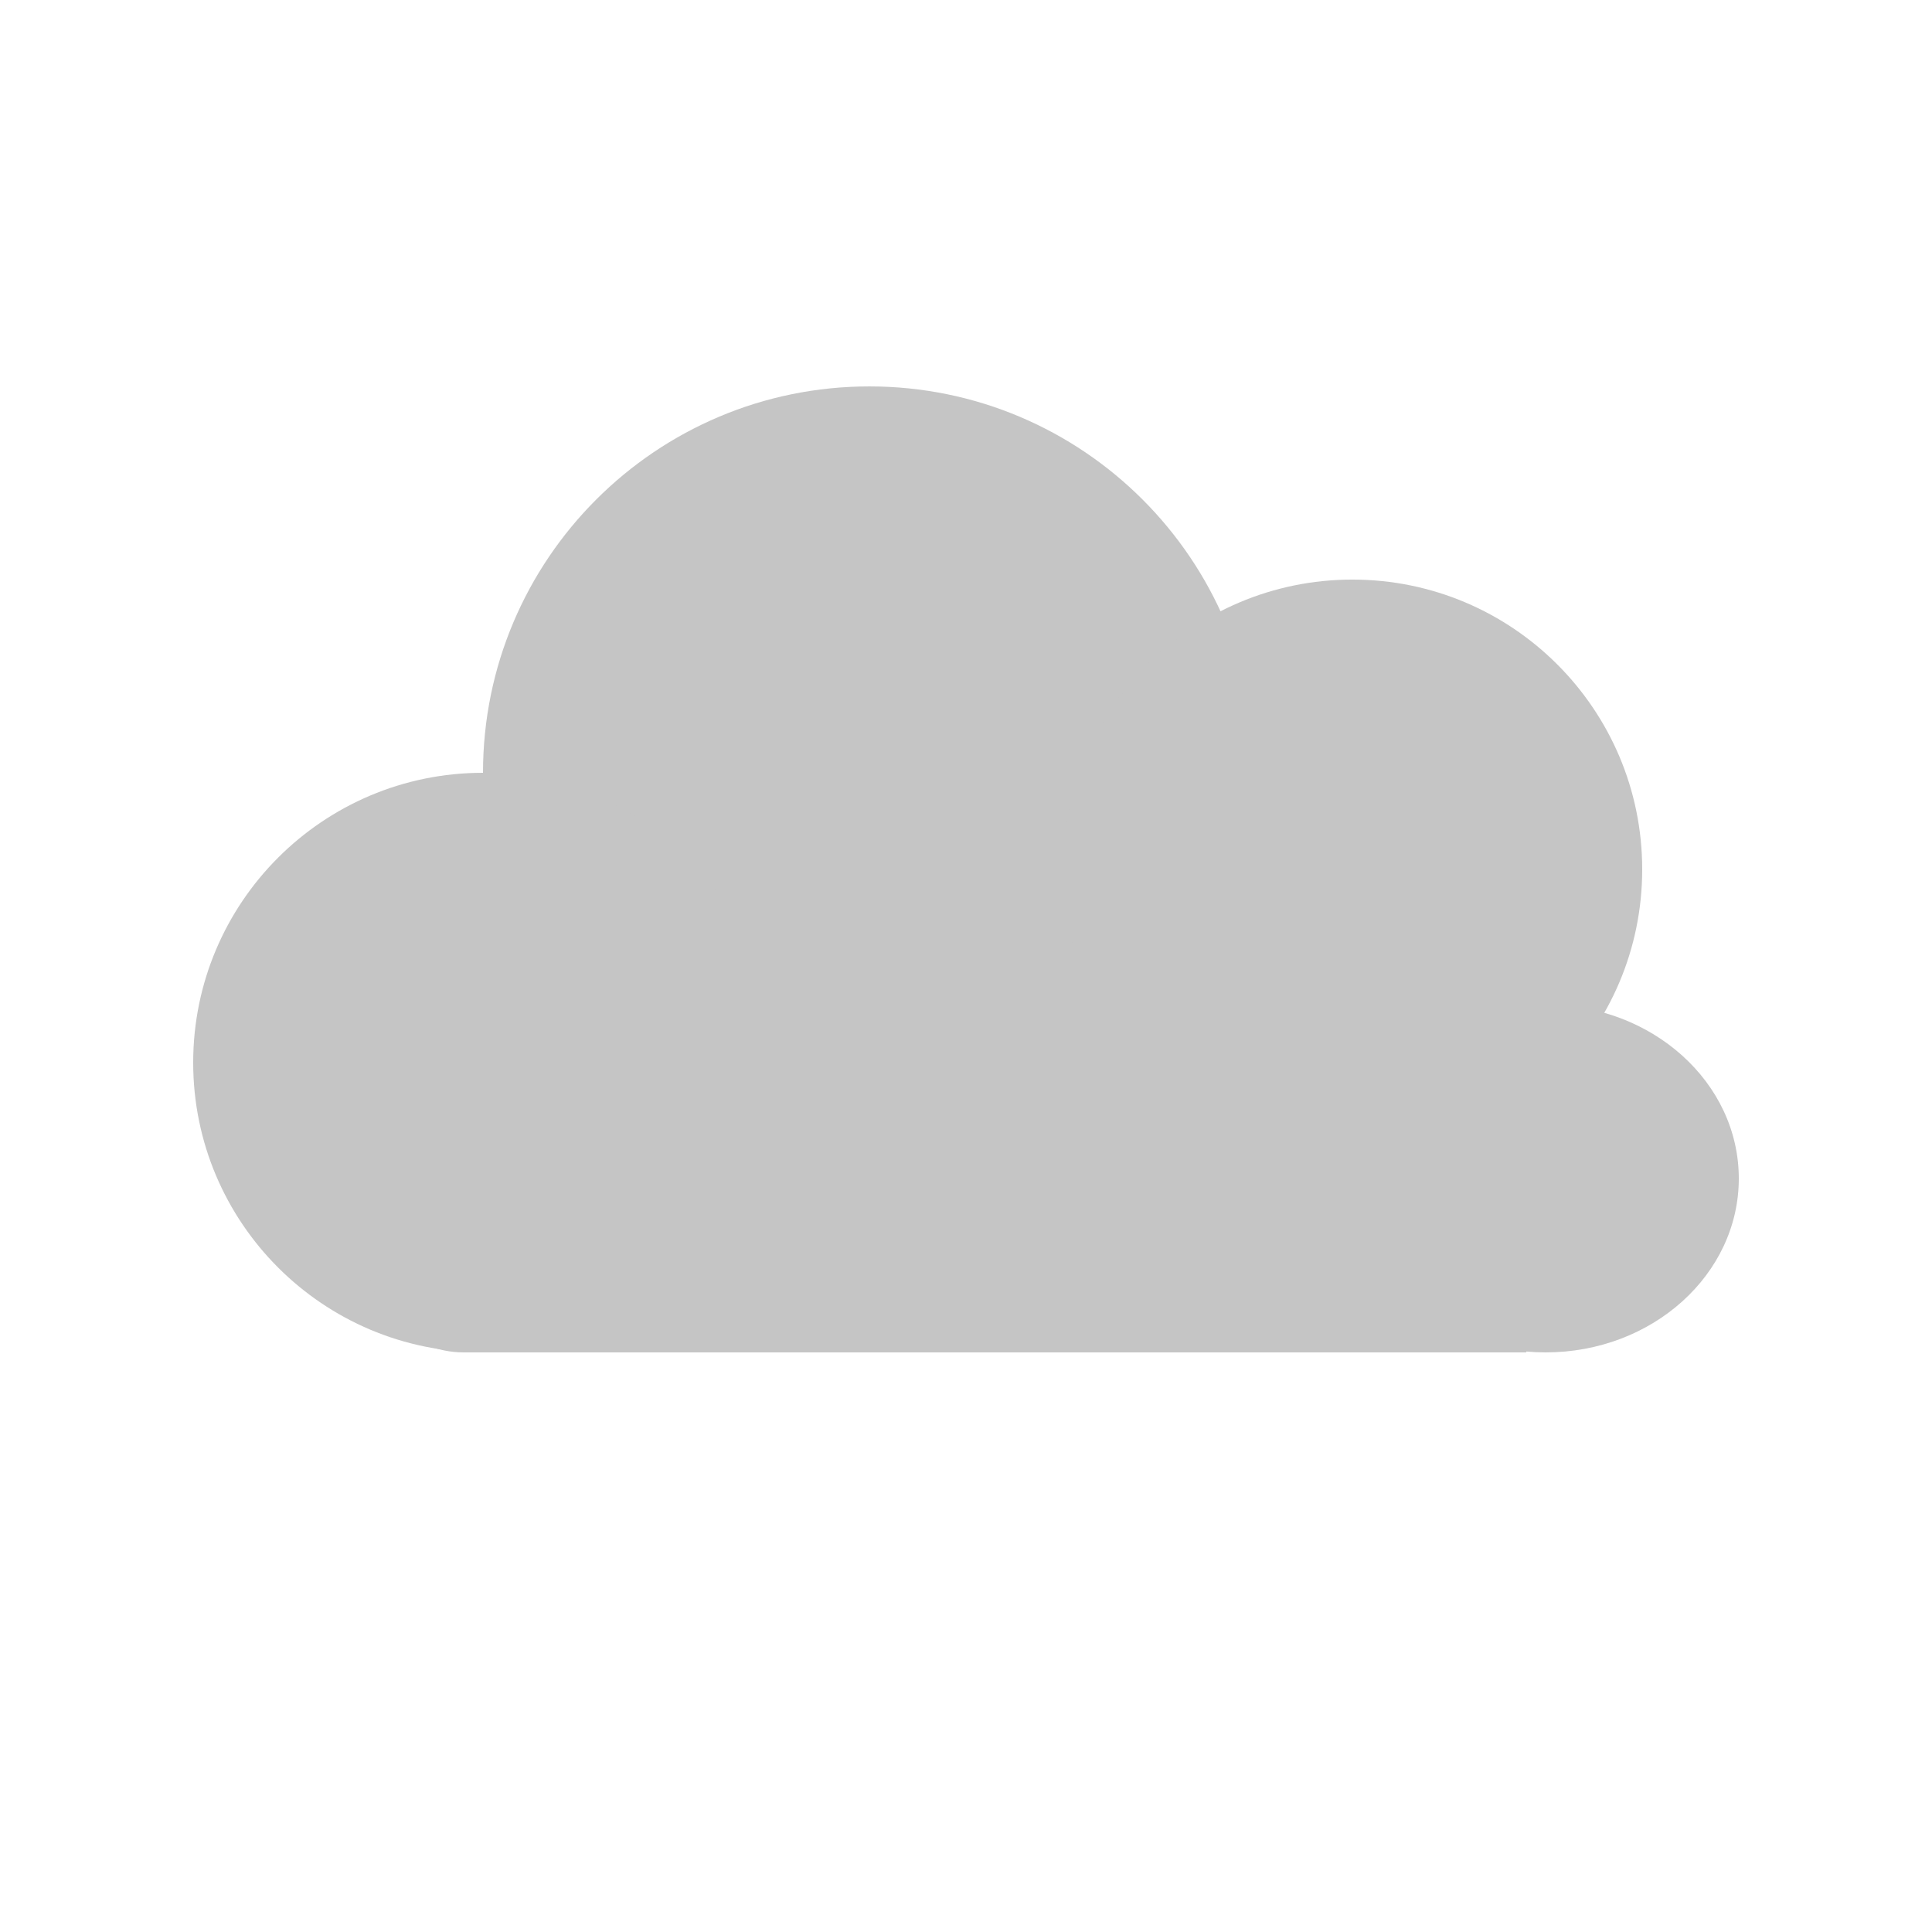 <svg width="200" height="200" viewBox="0 0 200 200" fill="none" xmlns="http://www.w3.org/2000/svg">
<path d="M130 80.001C130 102.092 112.091 120 90 120C67.909 120 50 102.092 50 80.001C50 57.909 67.909 40.001 90 40.001C112.091 40.001 130 57.909 130 80.001Z" fill="#C5C5C5"/>
<path d="M170 89.999C170 106.568 156.568 120 140 120C123.431 120 110 106.568 110 89.999C110 73.431 123.431 59.999 140 59.999C156.568 59.999 170 73.431 170 89.999Z" fill="#C5C5C5"/>
<path d="M79.999 110C79.999 126.569 66.567 140 49.999 140C33.431 140 19.999 126.569 19.999 110C19.999 93.432 33.431 80 49.999 80C66.567 80 79.999 93.432 79.999 110Z" fill="#C5C5C5"/>
<path d="M180 122C180 131.941 171.046 140 160.001 140C148.955 140 140 131.941 140 122C140 112.059 148.955 104 160.001 104C171.046 104 180 112.059 180 122Z" fill="#C5C5C5"/>
<path d="M38.001 100H158V140H48.001C42.478 140 38.001 135.523 38.001 130V100Z" fill="#C5C5C5"/>
</svg>
